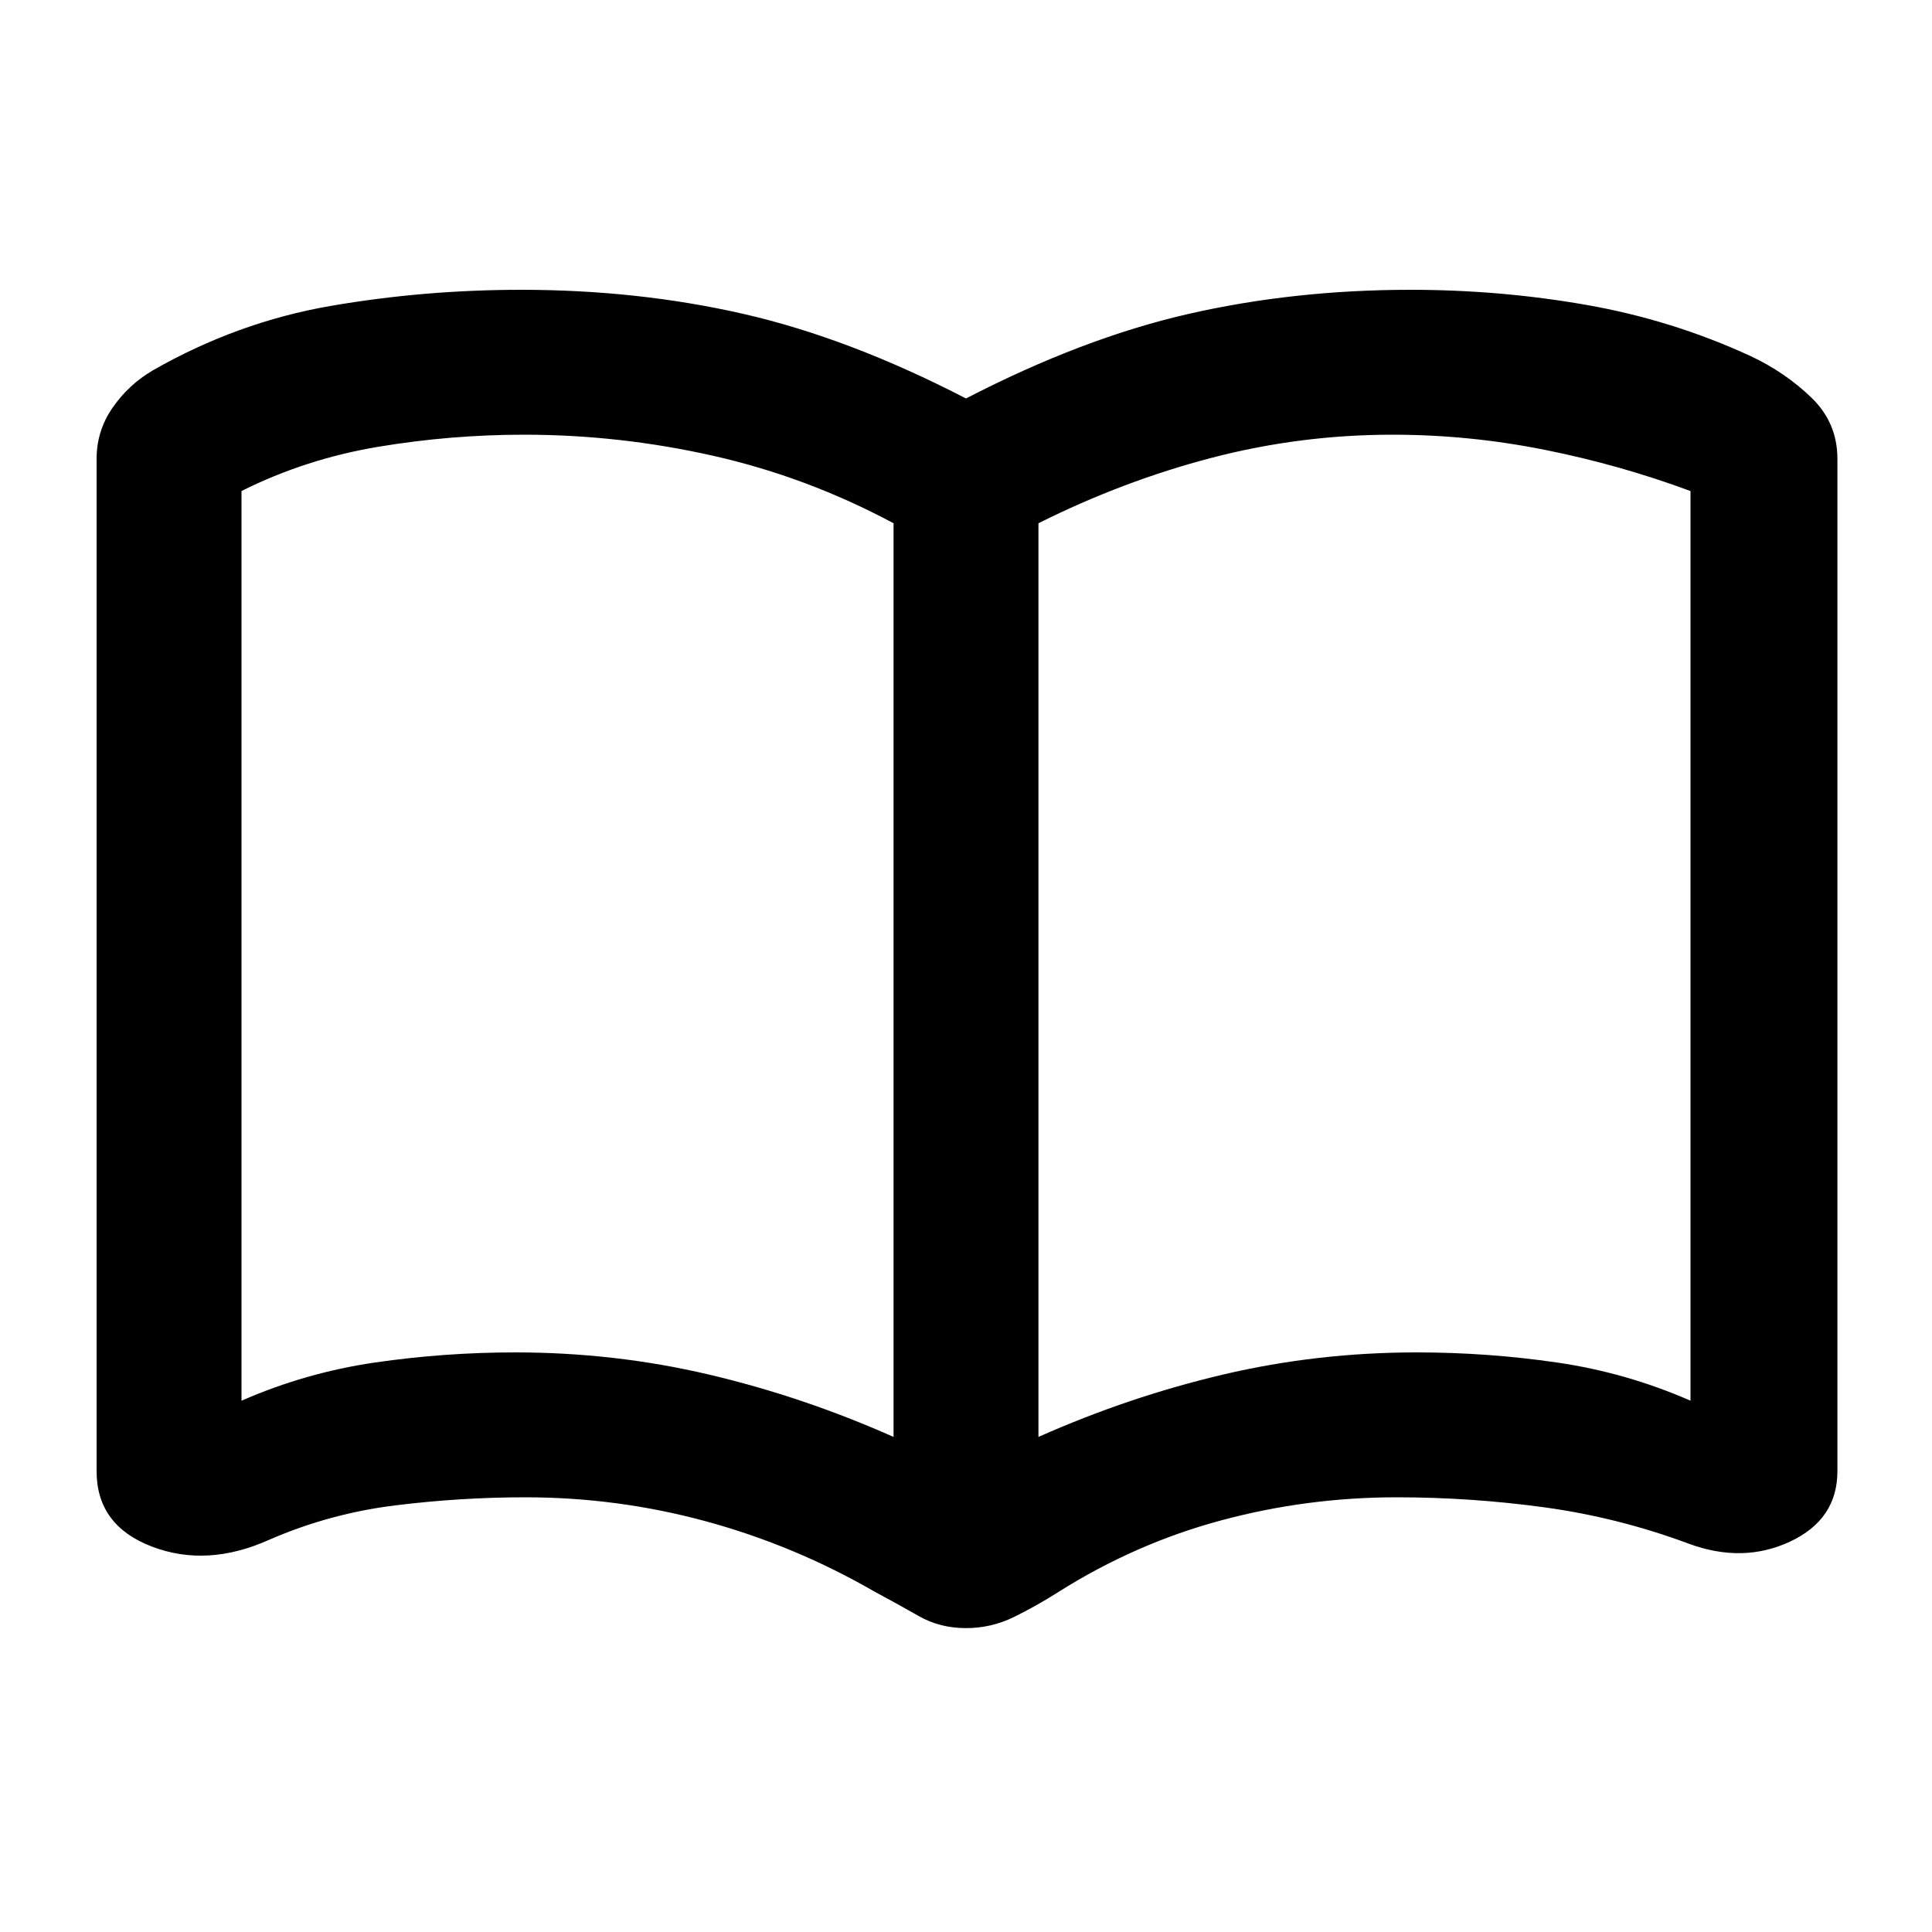 <svg xmlns="http://www.w3.org/2000/svg" height="20" viewBox="0 -960 960 960" width="20"><path d="M256-288q49.42 0 96.21 11Q399-266 444-246v-454q-43-23-89.53-33.5-46.52-10.5-94.06-10.5-36.41 0-72.41 6t-68 21.98V-264q32-14 66.5-19t69.5-5Zm260 42q45-20 91.79-31 46.79-11 96.21-11 35 0 69.5 5t66.5 19v-452q-35-13-72.49-20.5Q730.02-744 692-744q-46 0-90 11.5T516-700v454Zm-36 95q-13 0-23.5-6t-21.72-12q-39.78-23-83.76-35-43.99-12-90.02-12-32 0-64.5 4T134-195q-31 14-58.5 3.5T48-229v-503q0-14 8-25.5T76-776q42-24 88.38-32 46.38-8 94.62-8 58 0 110.5 12T480-762q58-30 110.5-42T701-816q44.47 0 87.24 7.5Q831-801 870-783q17 8 30 20.5t13 30.5v503q0 24-23.5 35t-50.5 1q-35-13-71.5-18t-73.5-5q-44.66 0-87.33 11.5T526-169q-11 7-22.22 12.5Q492.56-151 480-151ZM282-491Z"/></svg>